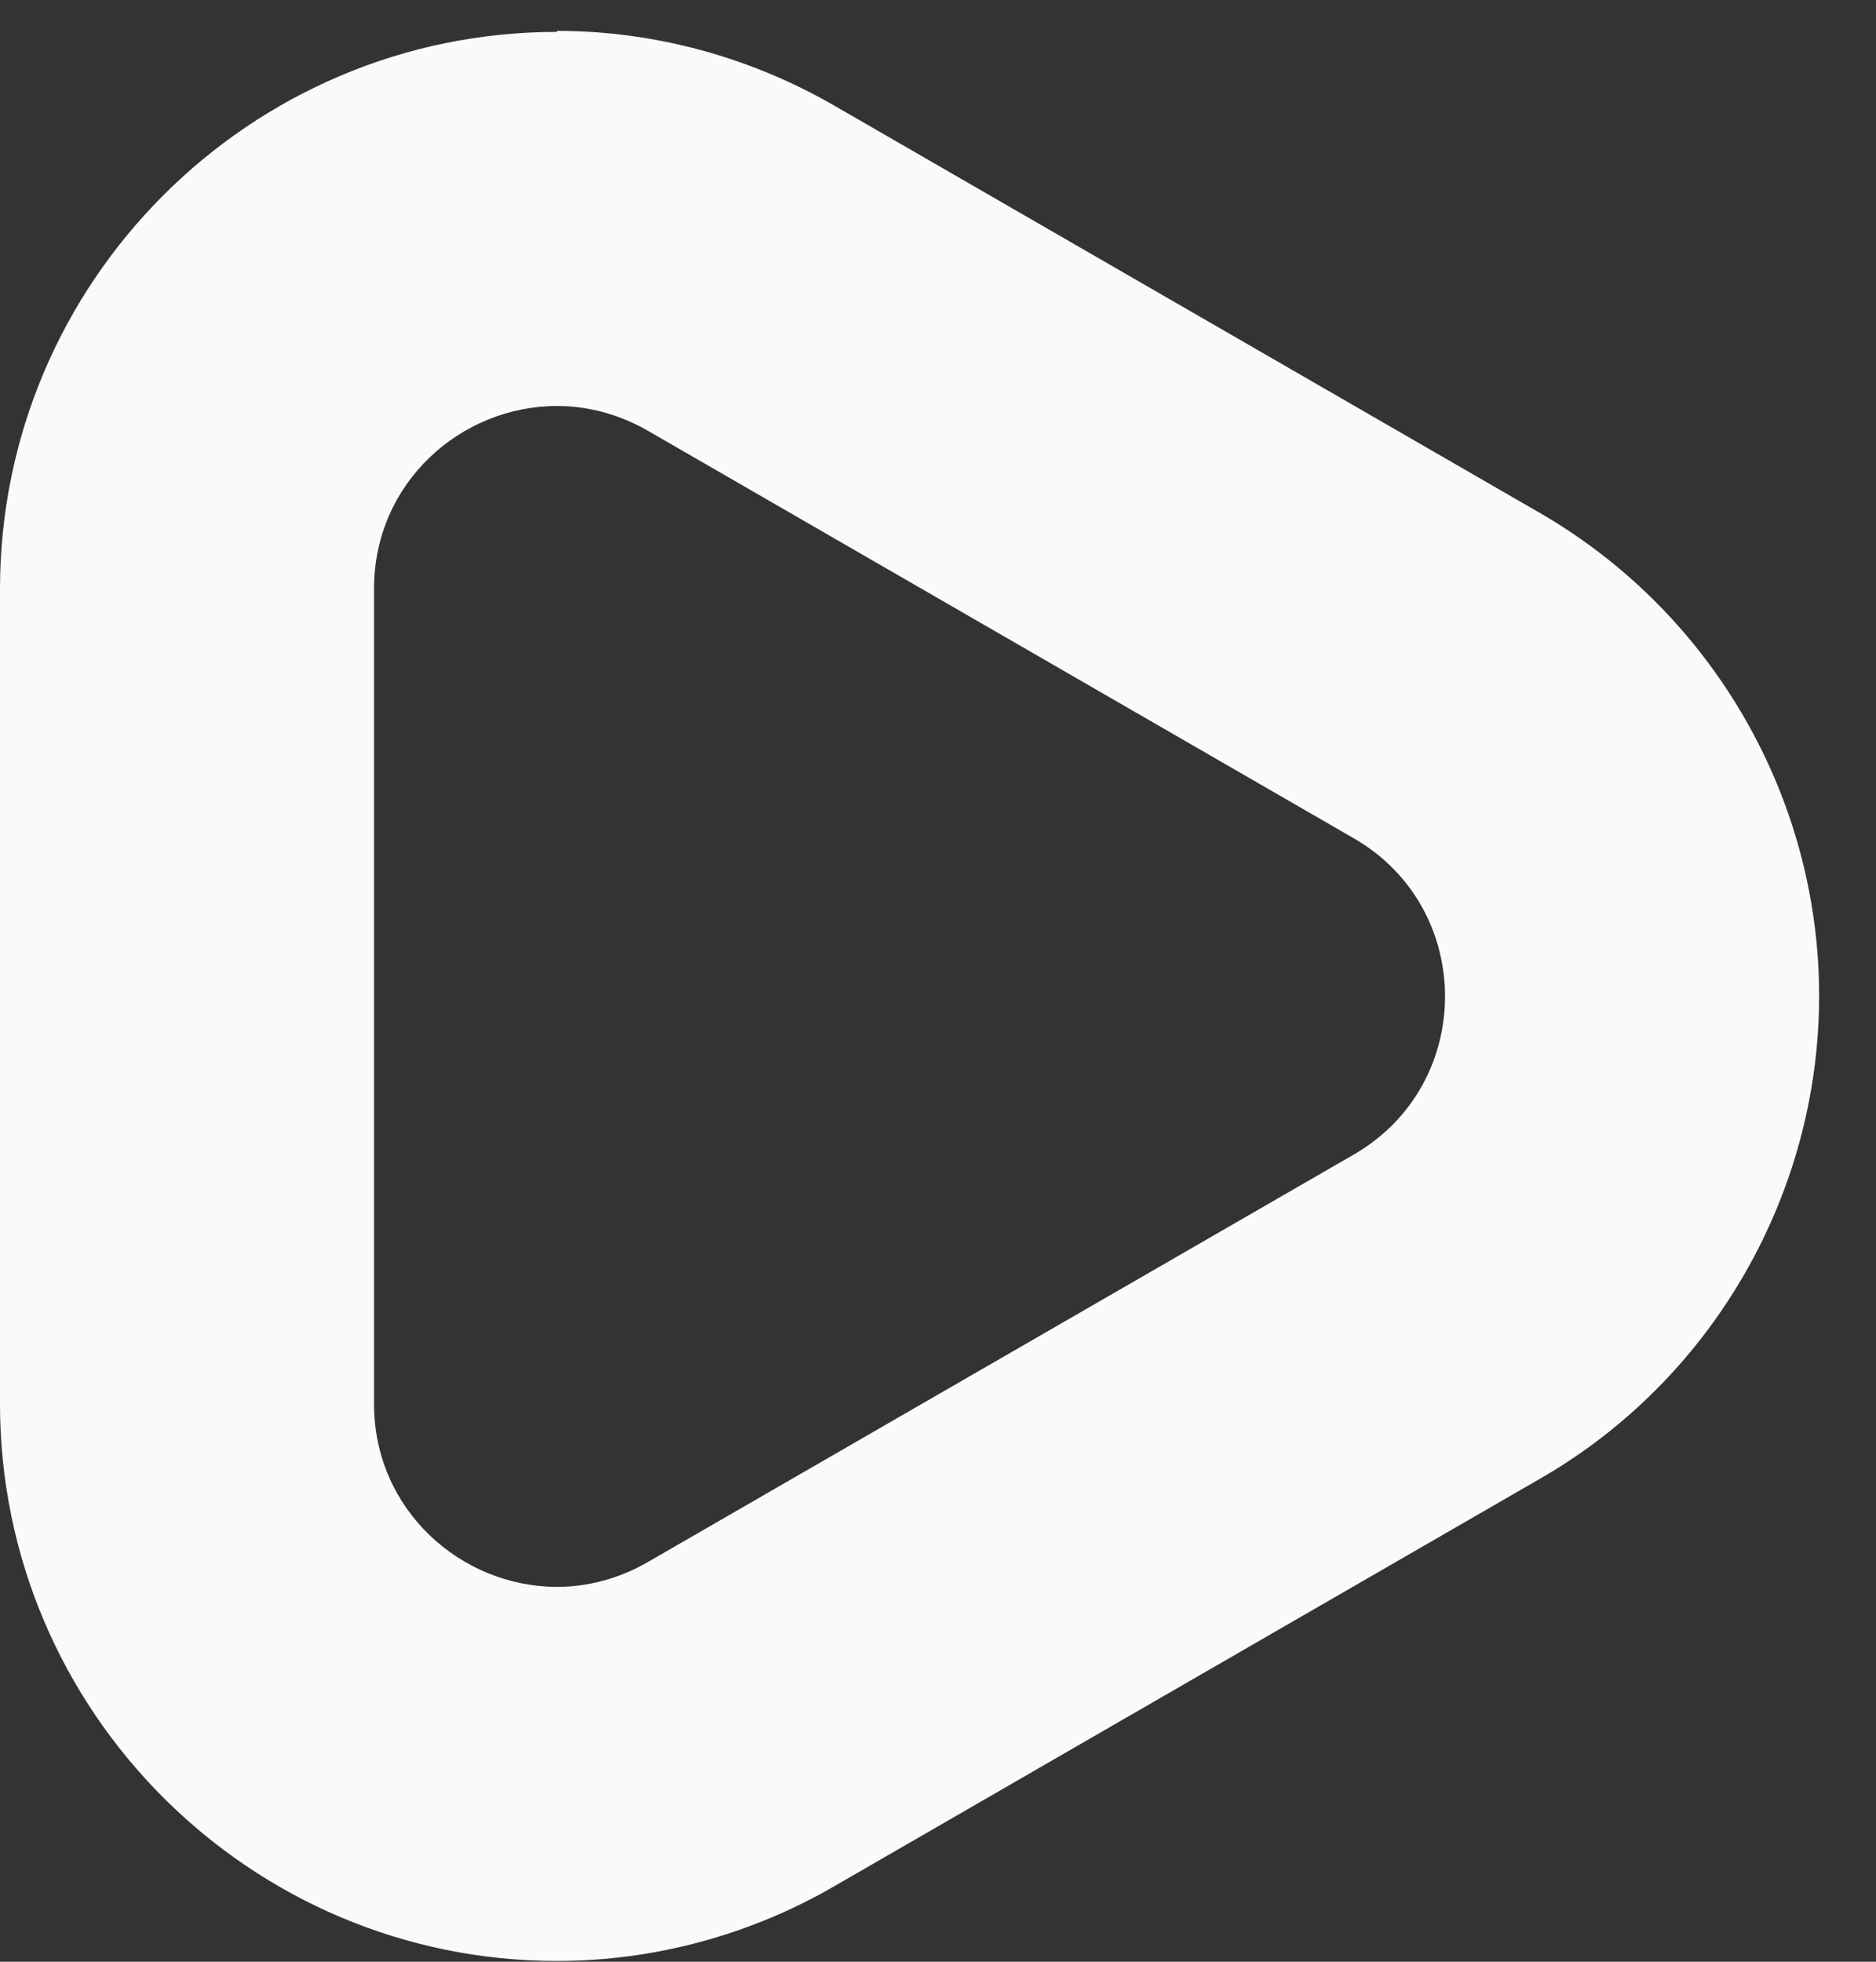 <svg width="22" height="23" viewBox="0 0 22 23" fill="none" xmlns="http://www.w3.org/2000/svg">
<rect x="0" y="0" width="22" height="23" fill="#333333" stroke="none"/>
<path id="Vector" d="M6.532 4.76C6.888 4.76 7.255 4.853 7.599 5.051L15.875 9.828C17.303 10.65 17.303 12.714 15.875 13.537L7.599 18.313C7.255 18.512 6.888 18.605 6.532 18.605C5.412 18.605 4.386 17.707 4.386 16.459V6.906C4.386 5.652 5.412 4.76 6.532 4.76ZM6.532 0.374C2.928 0.374 0 3.307 0 6.906V16.459C0 20.063 2.933 22.991 6.532 22.991C7.669 22.991 8.8 22.687 9.792 22.11L18.067 17.333C20.08 16.173 21.333 14.003 21.333 11.676C21.333 9.349 20.08 7.186 18.067 6.019L9.792 1.243C8.795 0.666 7.669 0.362 6.532 0.362V0.374Z" fill="#F9FAFA"/>
</svg>
